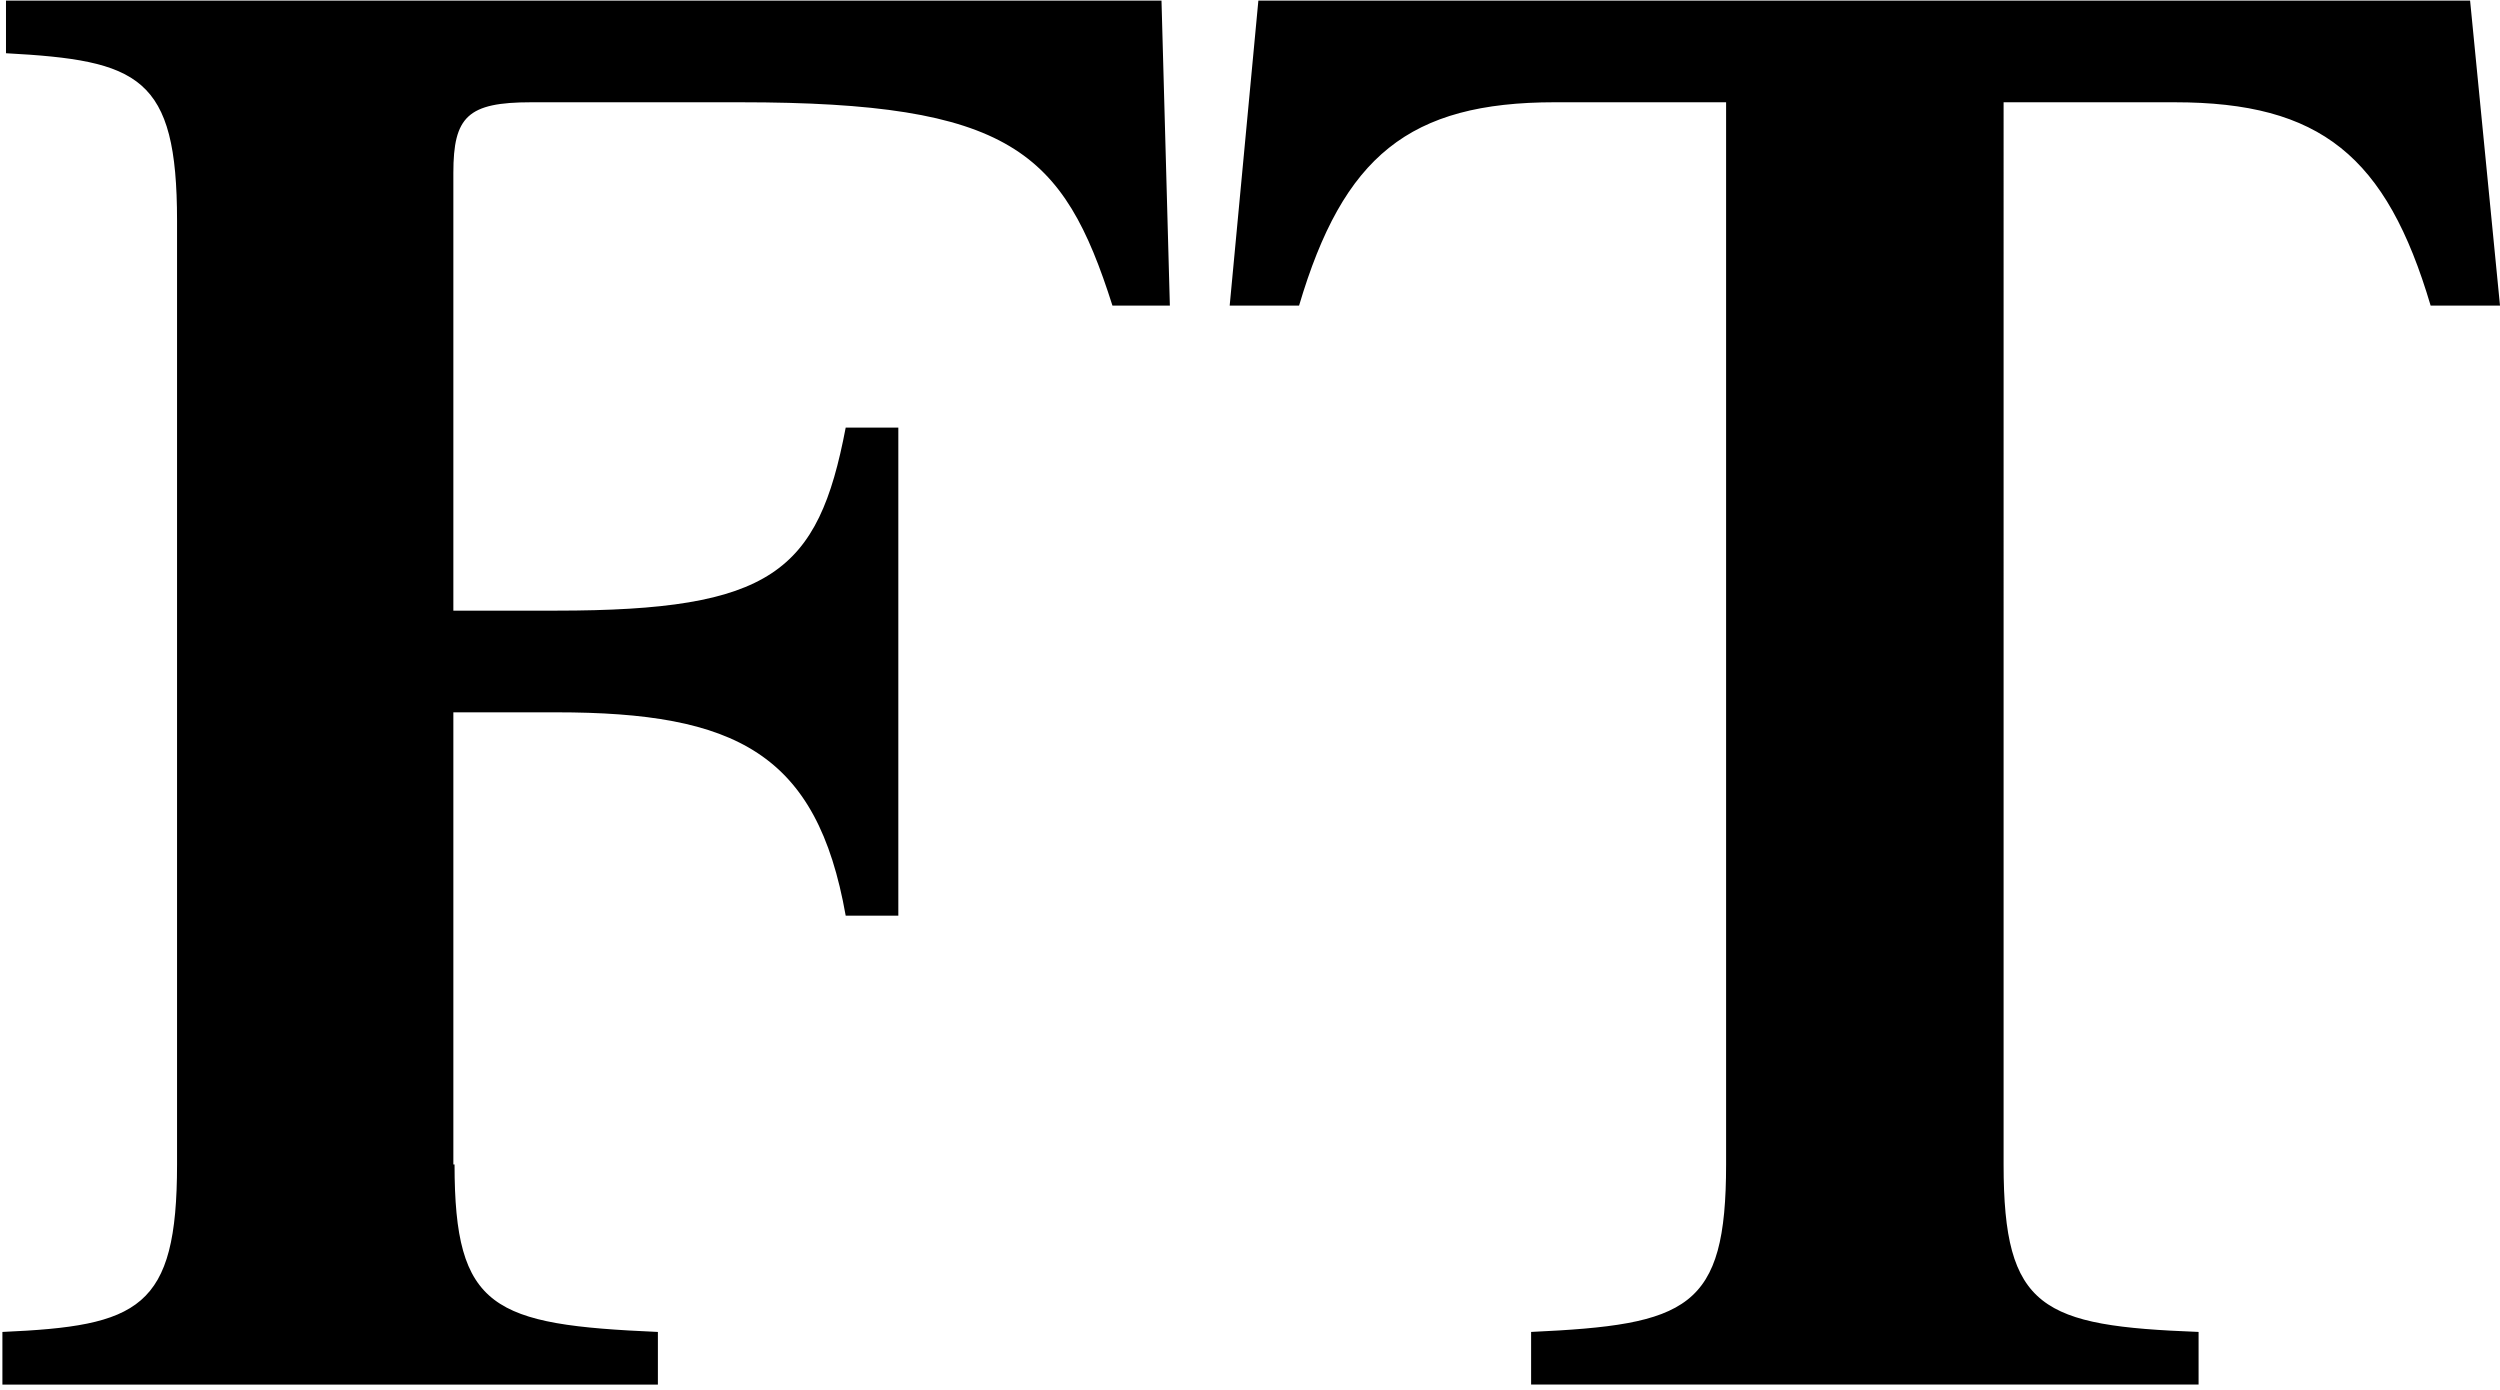 <svg width="187" height="104" viewBox="0 0 187 104" xmlns="http://www.w3.org/2000/svg"><title>brand-ft</title><path d="M34 87.103c0 10.826 2.863 11.99 15.21 12.526v3.937H.18v-3.937c10.2-.447 13.063-1.7 13.063-12.526V16.508c0-10.826-2.863-11.99-12.795-12.526V.045H86.88l.626 22.816h-4.294C79.542 11.318 75.605 7.65 55.384 7.65H39.726c-4.742 0-5.815 1.074-5.815 5.279v32.747h7.694c16.106 0 19.595-2.863 21.653-13.69h3.937v36.506h-3.937c-2.147-12.168-8.232-15.21-21.653-15.21h-7.694v33.82H34zM184.763.045H94.126L91.98 22.86h5.19c3.31-11.185 8.231-15.211 19.147-15.211h12.795v79.453c0 10.826-2.864 11.99-14.585 12.526v3.937h49.927v-3.937c-11.721-.447-14.585-1.7-14.585-12.526V7.65h12.795c10.916 0 15.837 4.026 19.148 15.21H187L184.763.046z" fill="#000" fill-rule="evenodd"/></svg>